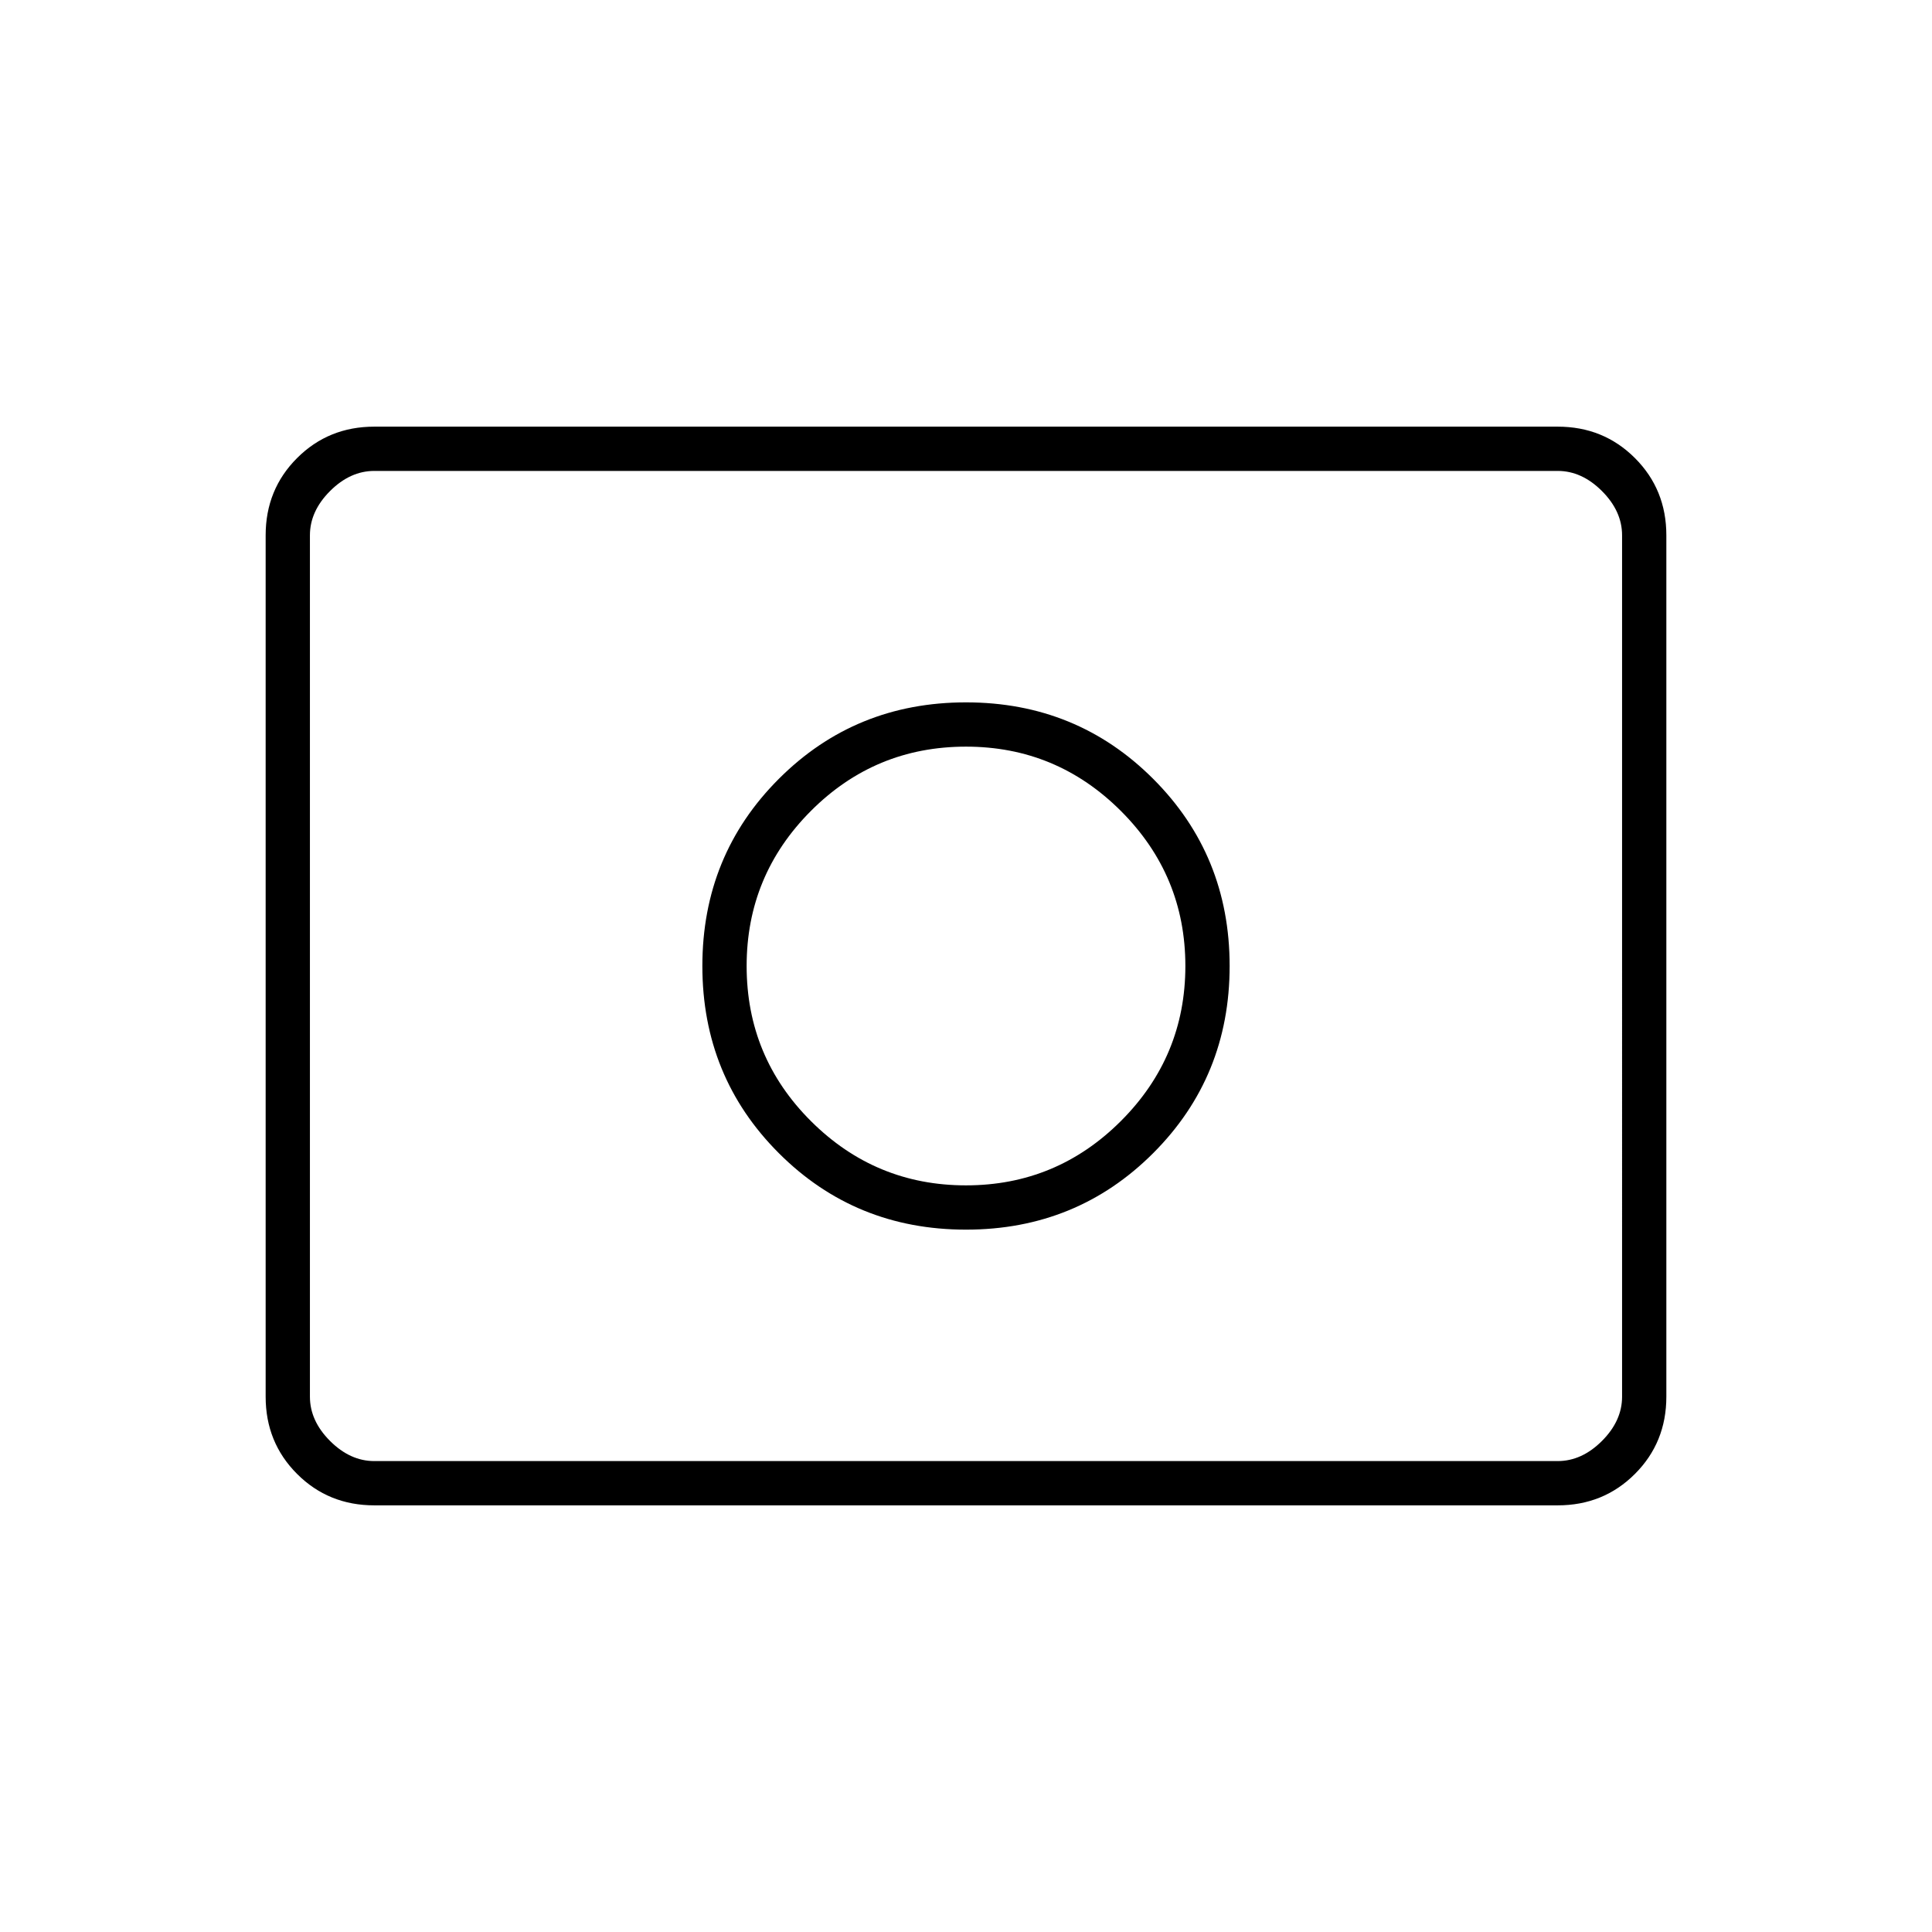 <svg xmlns="http://www.w3.org/2000/svg" height="48" viewBox="0 96 960 960" width="48"><path d="M480 685q-45 0-77-31.881-32-31.882-32-77.119 0-45 31.881-77 31.882-32 77.119-32 45 0 77 32t32 77q0 45-32 77t-77 32Zm0 22q55 0 93-38t38-93q0-55-38-93t-93-38q-55 0-93 38t-38 93q0 55 38 93t93 38ZM186 844q-22.775 0-38.387-15.612Q132 812.775 132 790V362q0-22.775 15.613-38.388Q163.225 308 186 308h588q22.775 0 38.388 15.612Q828 339.225 828 362v428q0 22.775-15.612 38.388Q796.775 844 774 844H186Zm0-22h588q12 0 22-10t10-22V362q0-12-10-22t-22-10H186q-12 0-22 10t-10 22v428q0 12 10 22t22 10Zm-32 0V330v492Z"/></svg>
